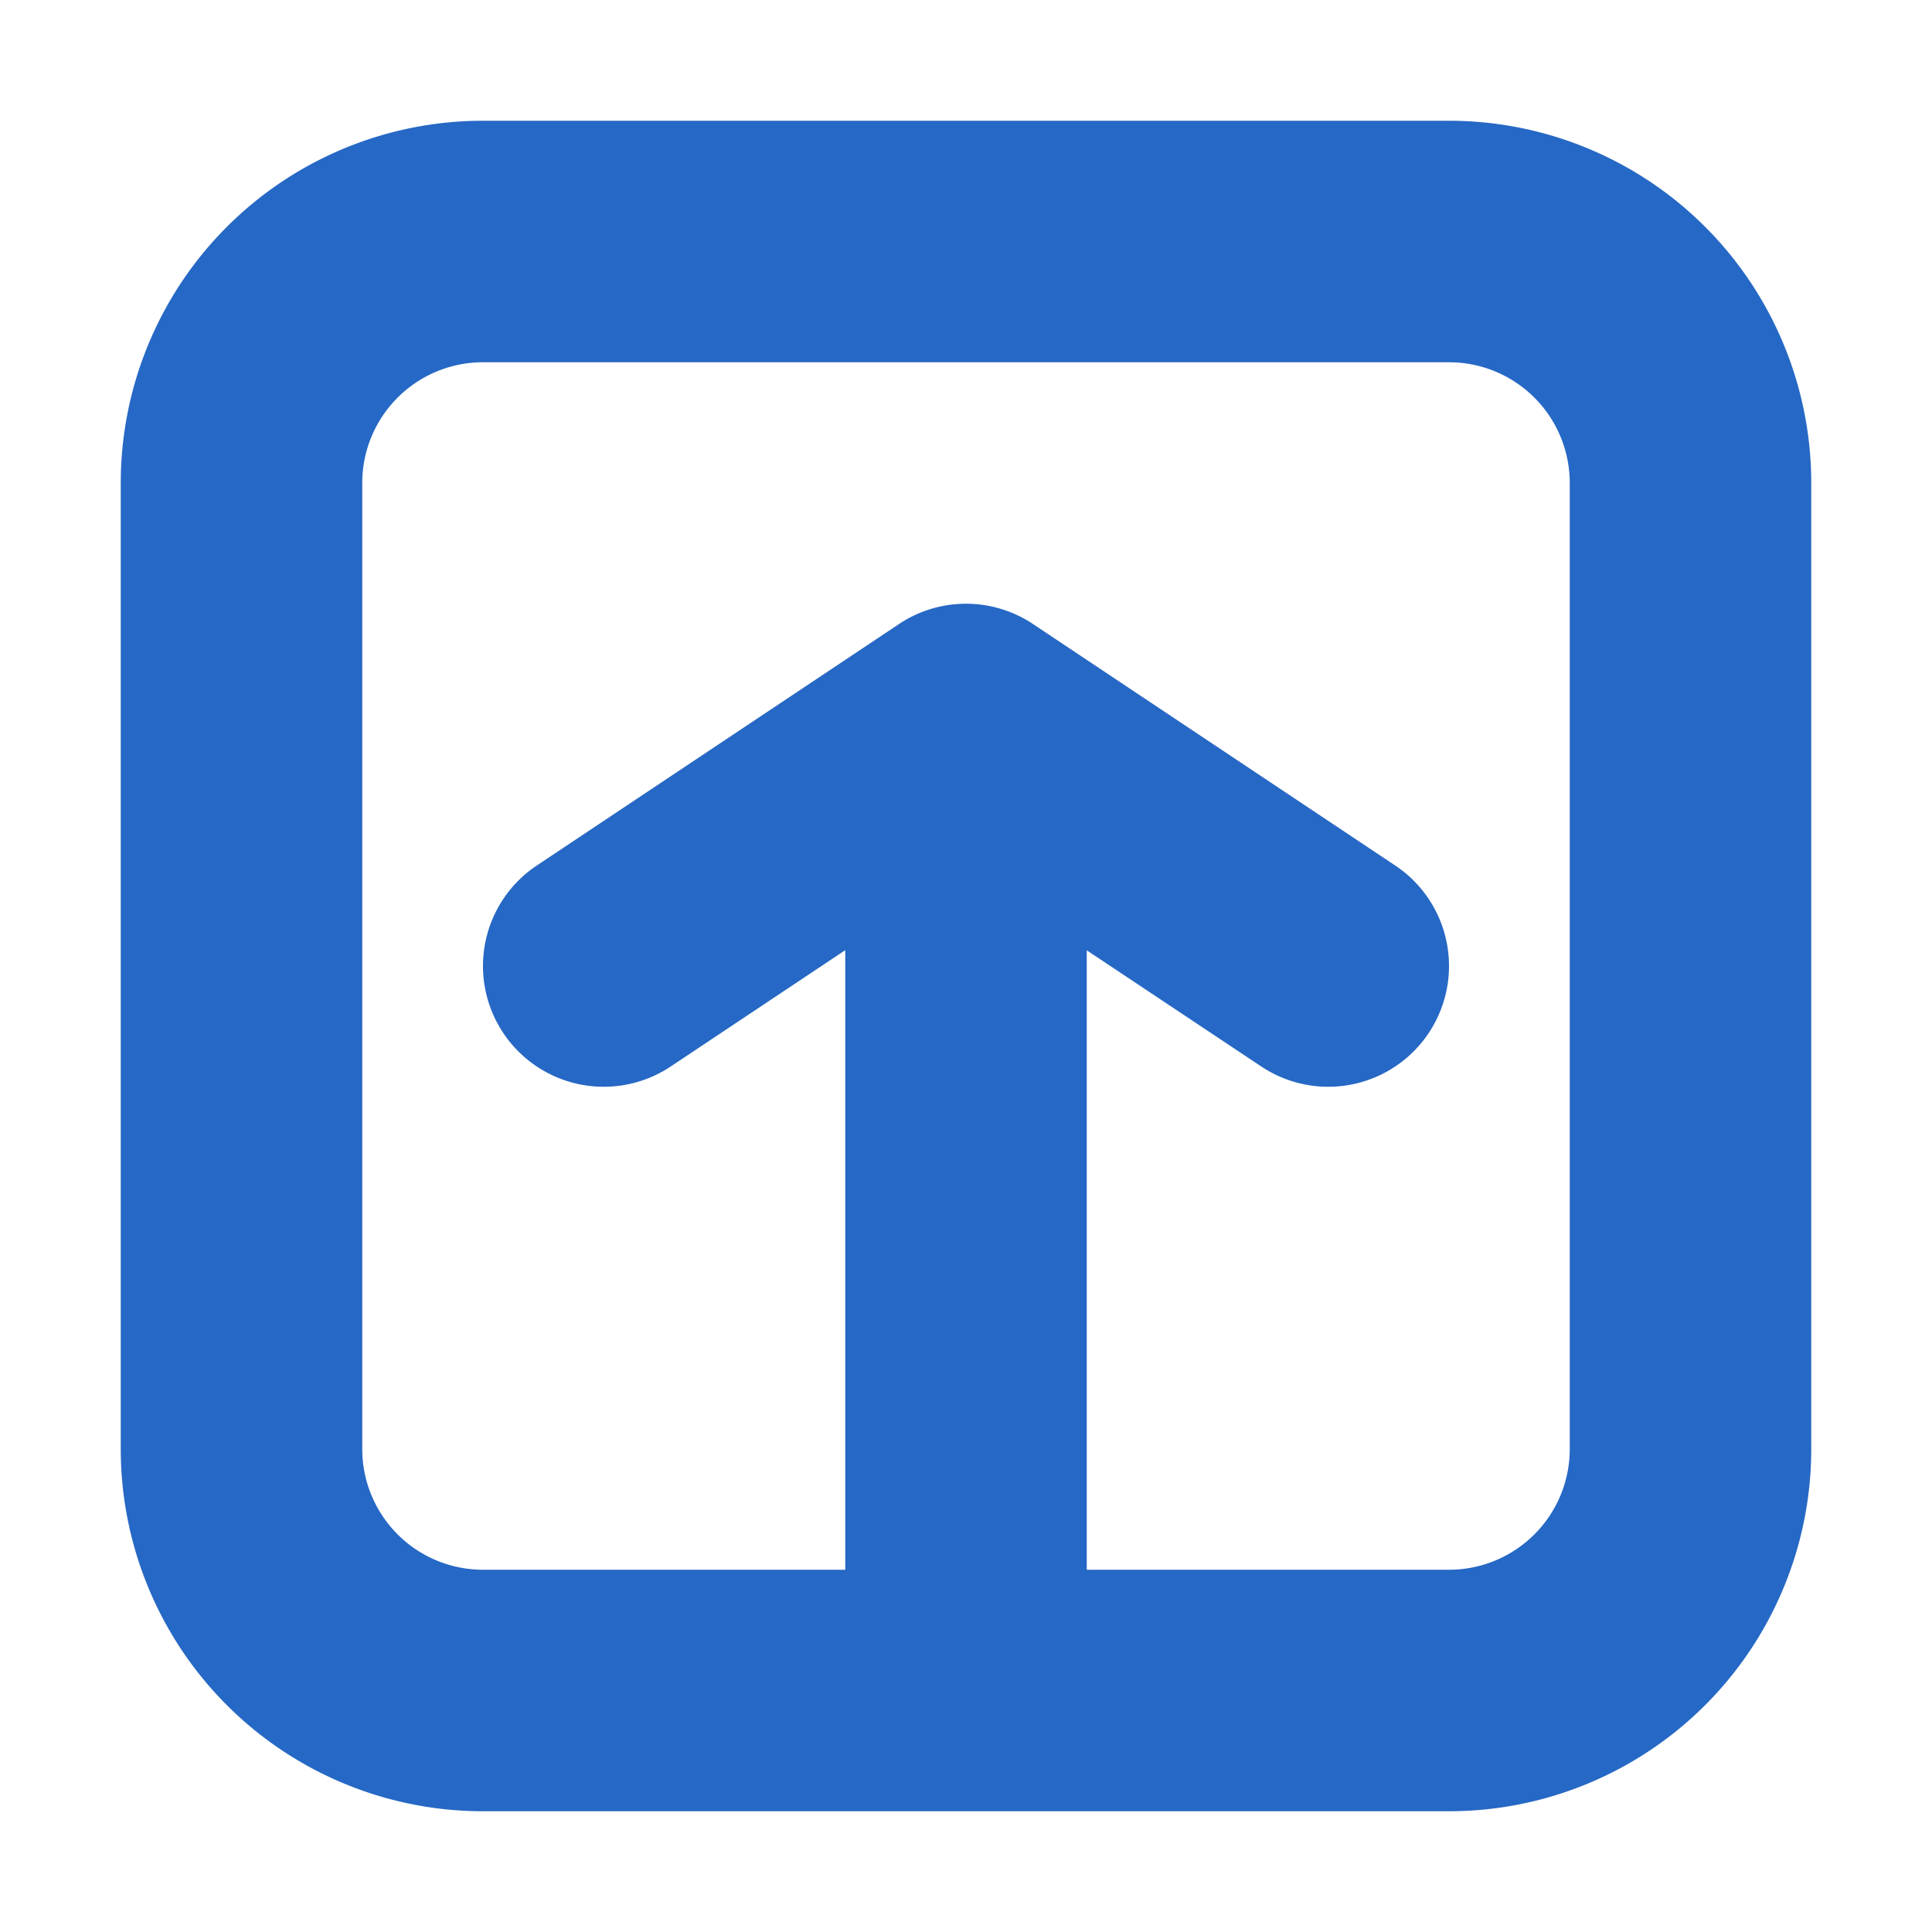 <svg xmlns="http://www.w3.org/2000/svg" fill="none" viewBox="0 0 16 16" class="acv-icon"><path fill="#2668C5" fill-rule="evenodd" d="M12 15H4a3 3 0 0 1-3-3V4a3 3 0 0 1 3-3h8a3 3 0 0 1 3 3v8a3 3 0 0 1-3 3Zm-5-2V7.869l-1.445.963a1 1 0 0 1-1.11-1.664l3-2a1 1 0 0 1 1.11 0l3 2a1 1 0 0 1-1.11 1.664L9 7.87V13h3a1 1 0 0 0 1-1V4a1 1 0 0 0-1-1H4a1 1 0 0 0-1 1v8a1 1 0 0 0 1 1h3Z" clip-rule="evenodd"/></svg>